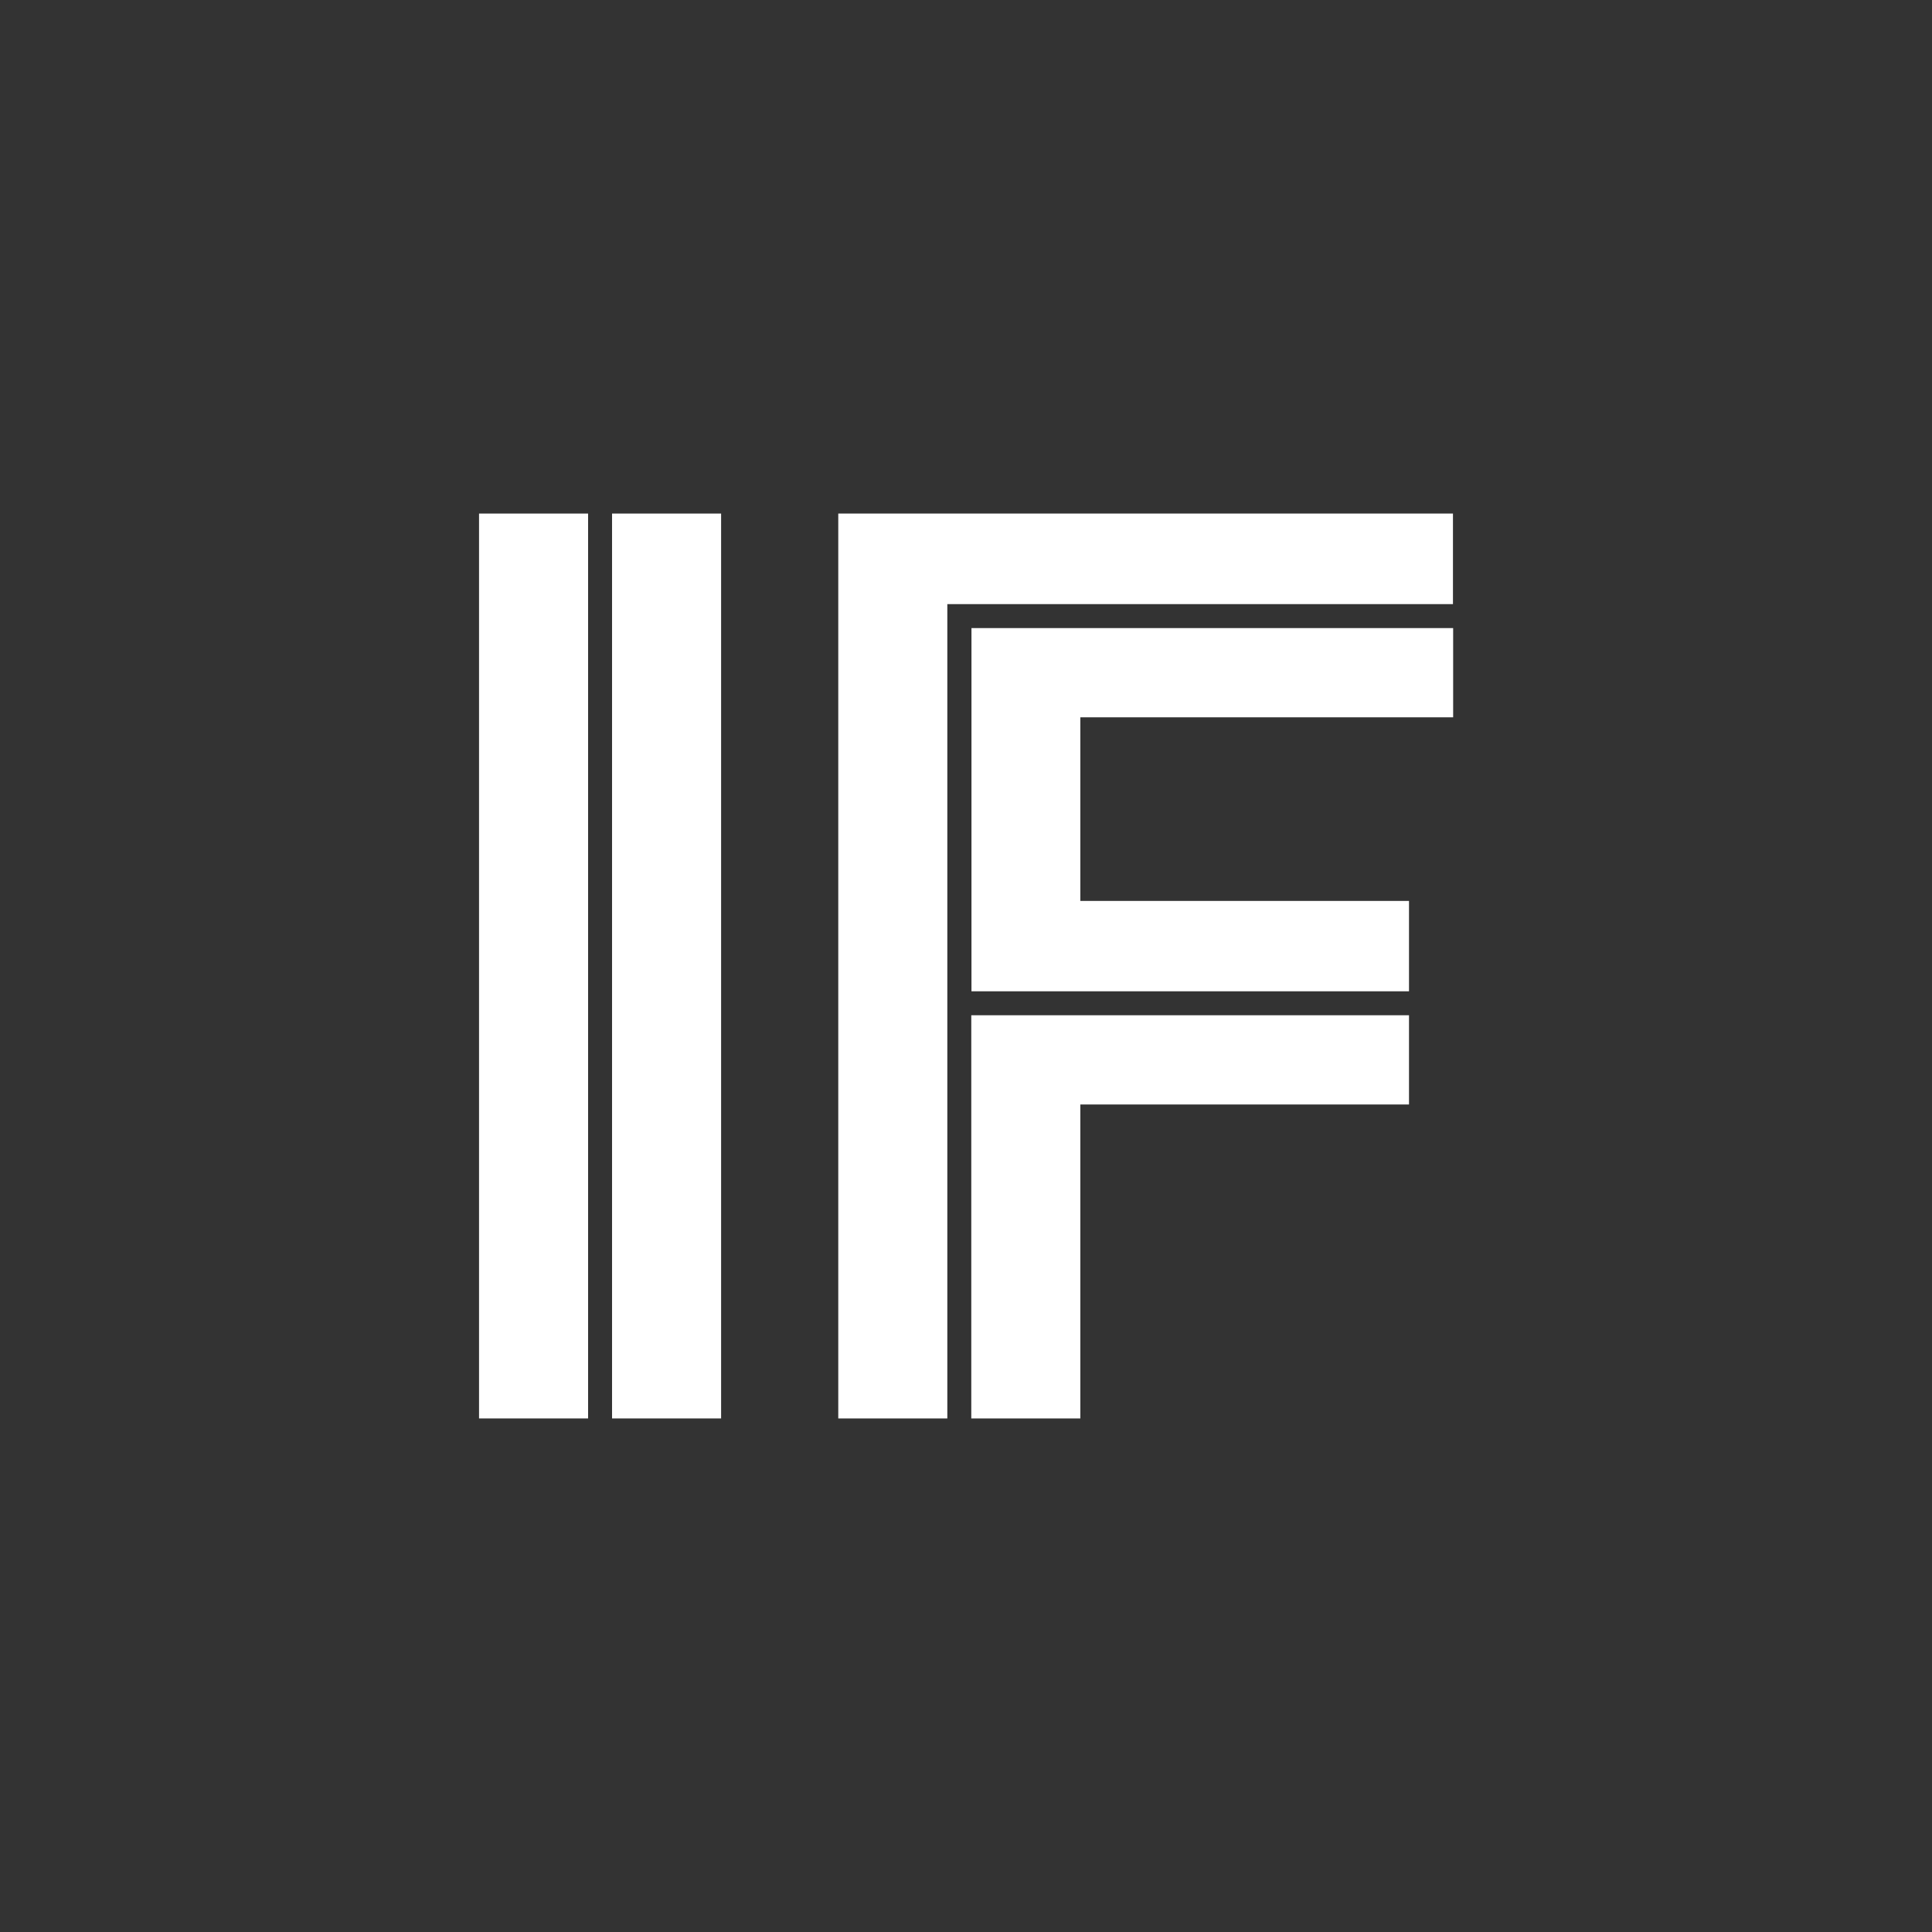 <?xml version="1.0" encoding="utf-8"?>
<!-- Generator: Adobe Illustrator 17.1.0, SVG Export Plug-In . SVG Version: 6.00 Build 0)  -->
<!DOCTYPE svg PUBLIC "-//W3C//DTD SVG 1.1//EN" "http://www.w3.org/Graphics/SVG/1.1/DTD/svg11.dtd">
<svg version="1.1" id="Layer_1" xmlns="http://www.w3.org/2000/svg" xmlns:xlink="http://www.w3.org/1999/xlink" x="0px" y="0px"
	 viewBox="0 0 1024 1024" enable-background="new 0 0 1024 1024" xml:space="preserve">
	<rect x="0" y="0" width="1024" height="1024" fill="#333333" stroke="none"/>
	<path fill="#FFFFFF" d="M253.9,272.2h57.8v479.6h-57.8V272.2z M324.4,751.8V272.2h57.8v479.6H324.4z"/>
	<path fill="#FFFFFF" d="M444.3,272.2h325.8v48h-268v431.6h-57.8V272.2z M746.9,525.4h-232V332.9h255.3v47.3H572.6v97.3h174.2V525.4
		z M514.8,751.8V538.1h232v47.3H572.6v166.4H514.8z"/>
</svg>
